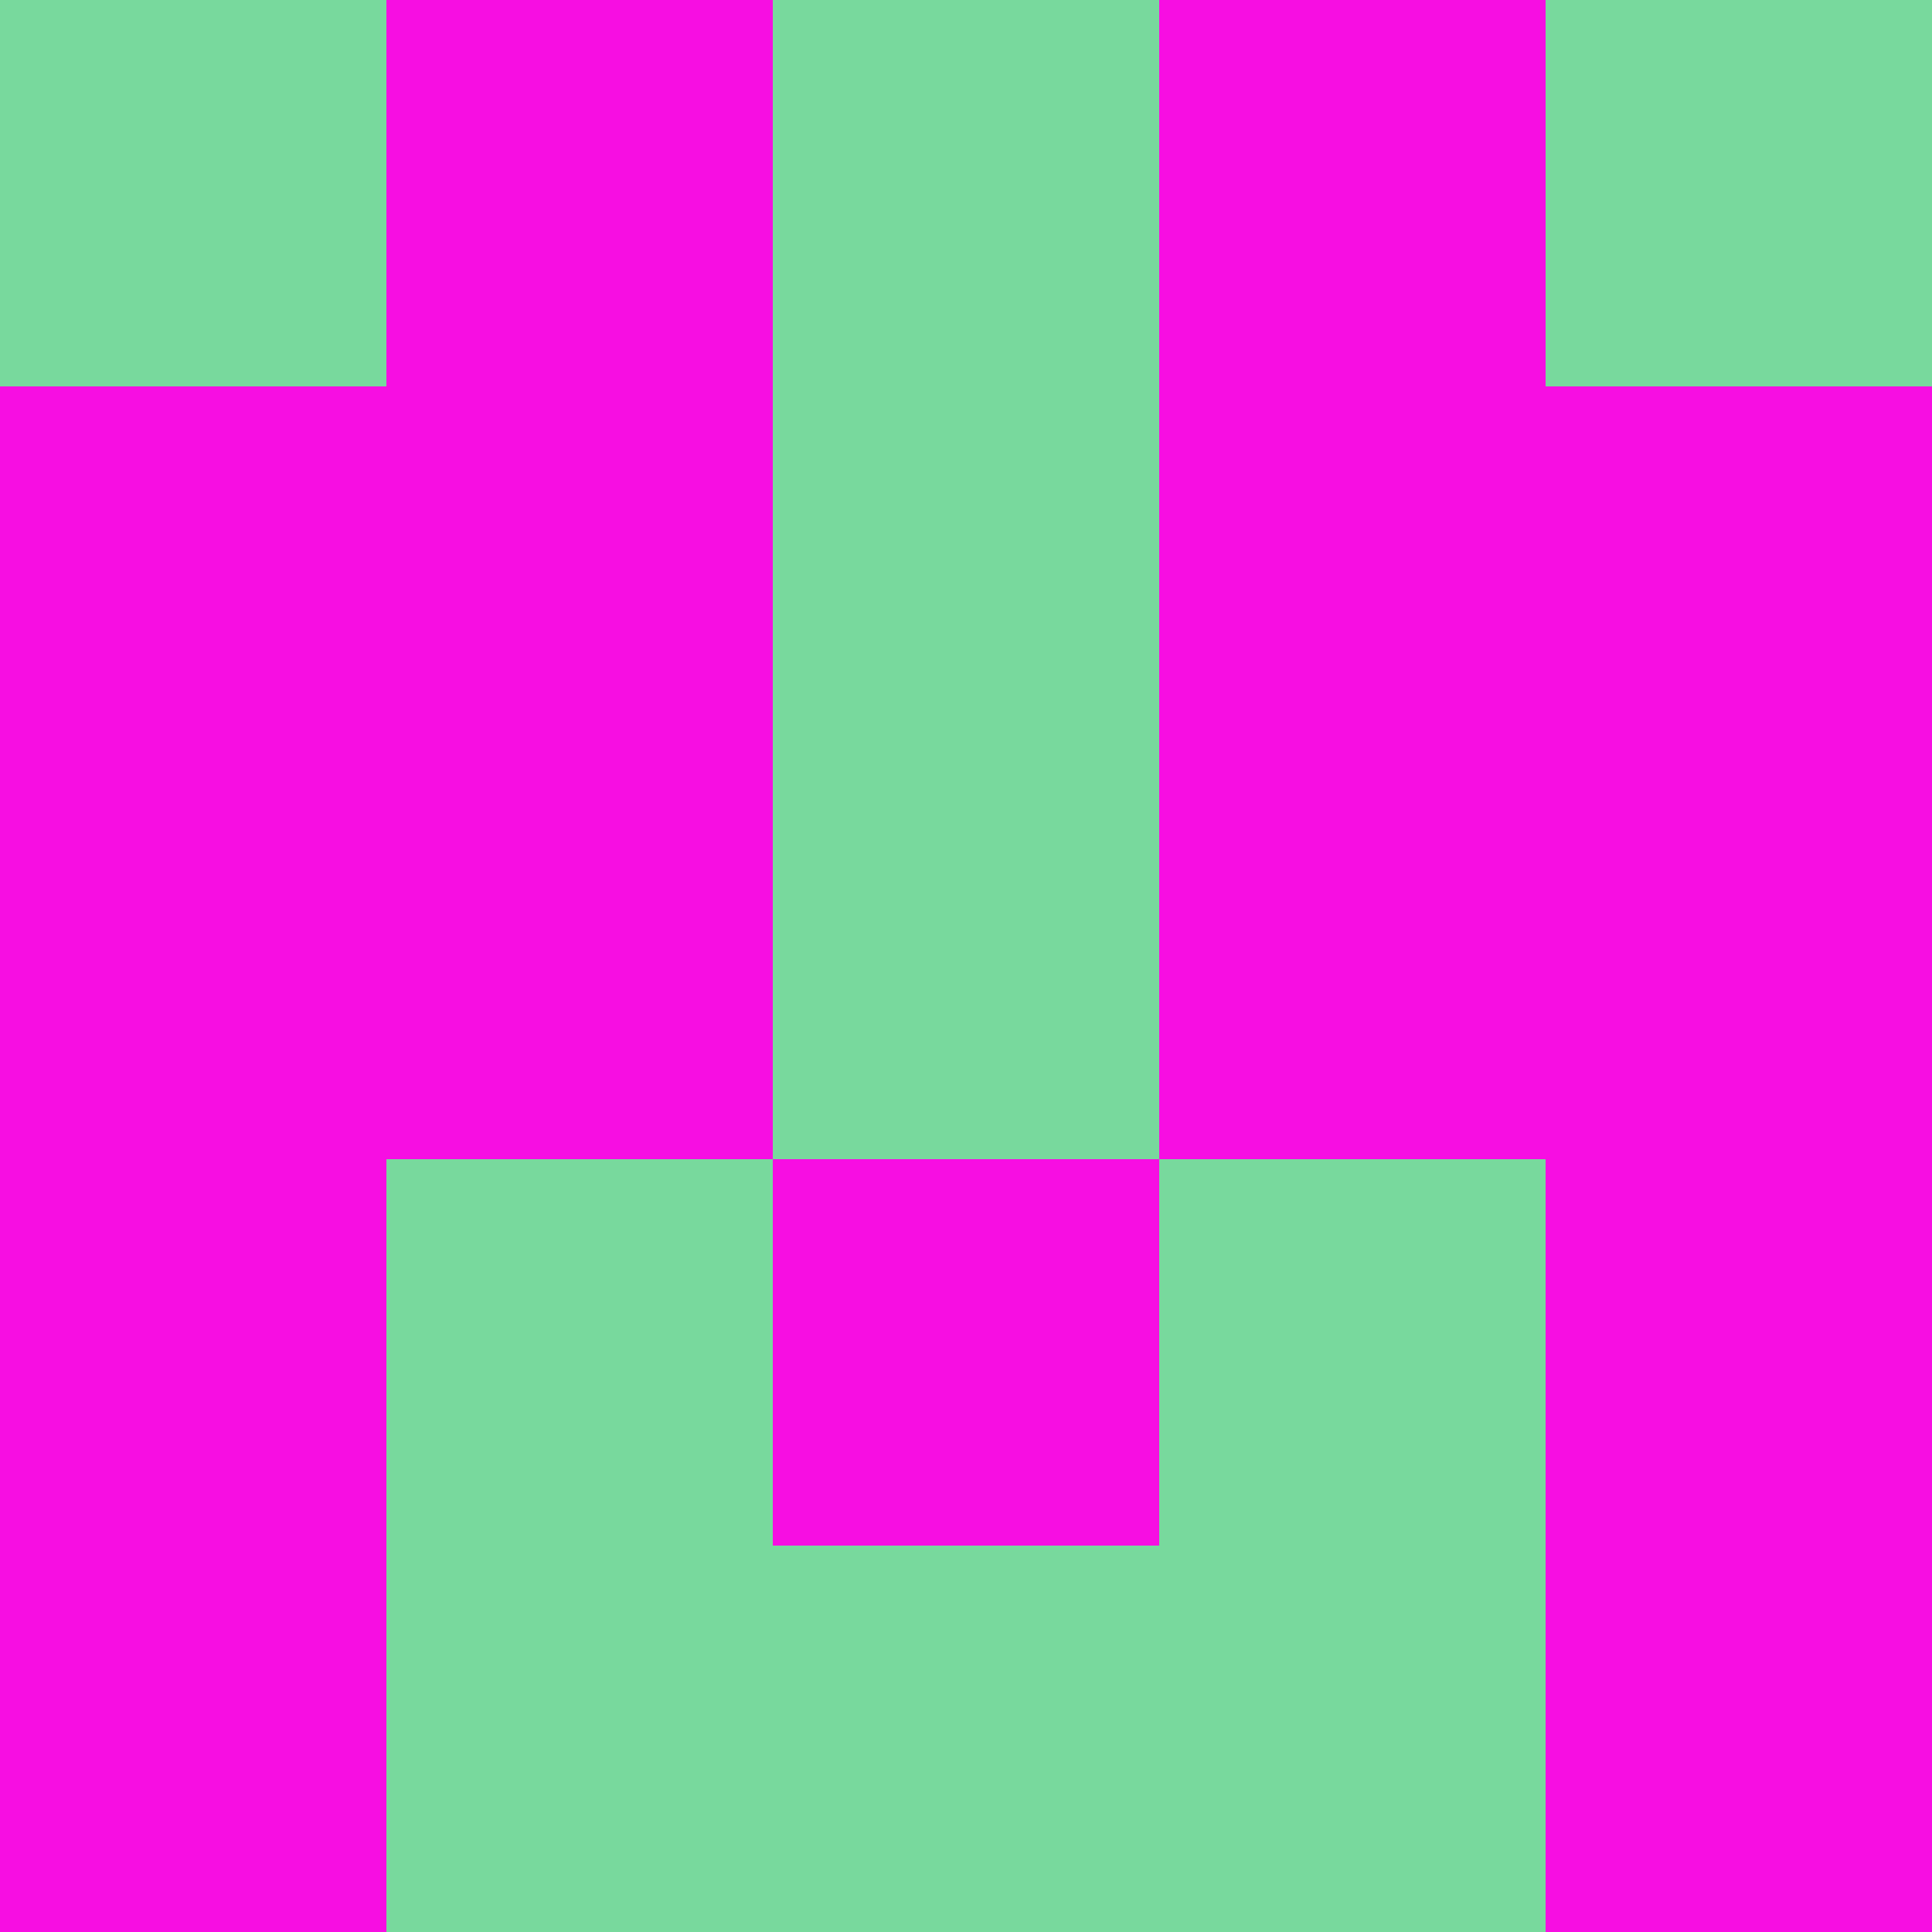 <?xml version="1.0" encoding="utf-8"?>
<!DOCTYPE svg PUBLIC "-//W3C//DTD SVG 20010904//EN"
        "http://www.w3.org/TR/2001/REC-SVG-20010904/DTD/svg10.dtd">

<svg width="400" height="400" viewBox="0 0 5 5"
    xmlns="http://www.w3.org/2000/svg"
    xmlns:xlink="http://www.w3.org/1999/xlink">
            <rect x="0" y="0" width="1" height="1" fill="#78D99D" />
        <rect x="0" y="1" width="1" height="1" fill="#F70EE2" />
        <rect x="0" y="2" width="1" height="1" fill="#F70EE2" />
        <rect x="0" y="3" width="1" height="1" fill="#F70EE2" />
        <rect x="0" y="4" width="1" height="1" fill="#F70EE2" />
                <rect x="1" y="0" width="1" height="1" fill="#F70EE2" />
        <rect x="1" y="1" width="1" height="1" fill="#F70EE2" />
        <rect x="1" y="2" width="1" height="1" fill="#F70EE2" />
        <rect x="1" y="3" width="1" height="1" fill="#78D99D" />
        <rect x="1" y="4" width="1" height="1" fill="#78D99D" />
                <rect x="2" y="0" width="1" height="1" fill="#78D99D" />
        <rect x="2" y="1" width="1" height="1" fill="#78D99D" />
        <rect x="2" y="2" width="1" height="1" fill="#78D99D" />
        <rect x="2" y="3" width="1" height="1" fill="#F70EE2" />
        <rect x="2" y="4" width="1" height="1" fill="#78D99D" />
                <rect x="3" y="0" width="1" height="1" fill="#F70EE2" />
        <rect x="3" y="1" width="1" height="1" fill="#F70EE2" />
        <rect x="3" y="2" width="1" height="1" fill="#F70EE2" />
        <rect x="3" y="3" width="1" height="1" fill="#78D99D" />
        <rect x="3" y="4" width="1" height="1" fill="#78D99D" />
                <rect x="4" y="0" width="1" height="1" fill="#78D99D" />
        <rect x="4" y="1" width="1" height="1" fill="#F70EE2" />
        <rect x="4" y="2" width="1" height="1" fill="#F70EE2" />
        <rect x="4" y="3" width="1" height="1" fill="#F70EE2" />
        <rect x="4" y="4" width="1" height="1" fill="#F70EE2" />
        
</svg>


